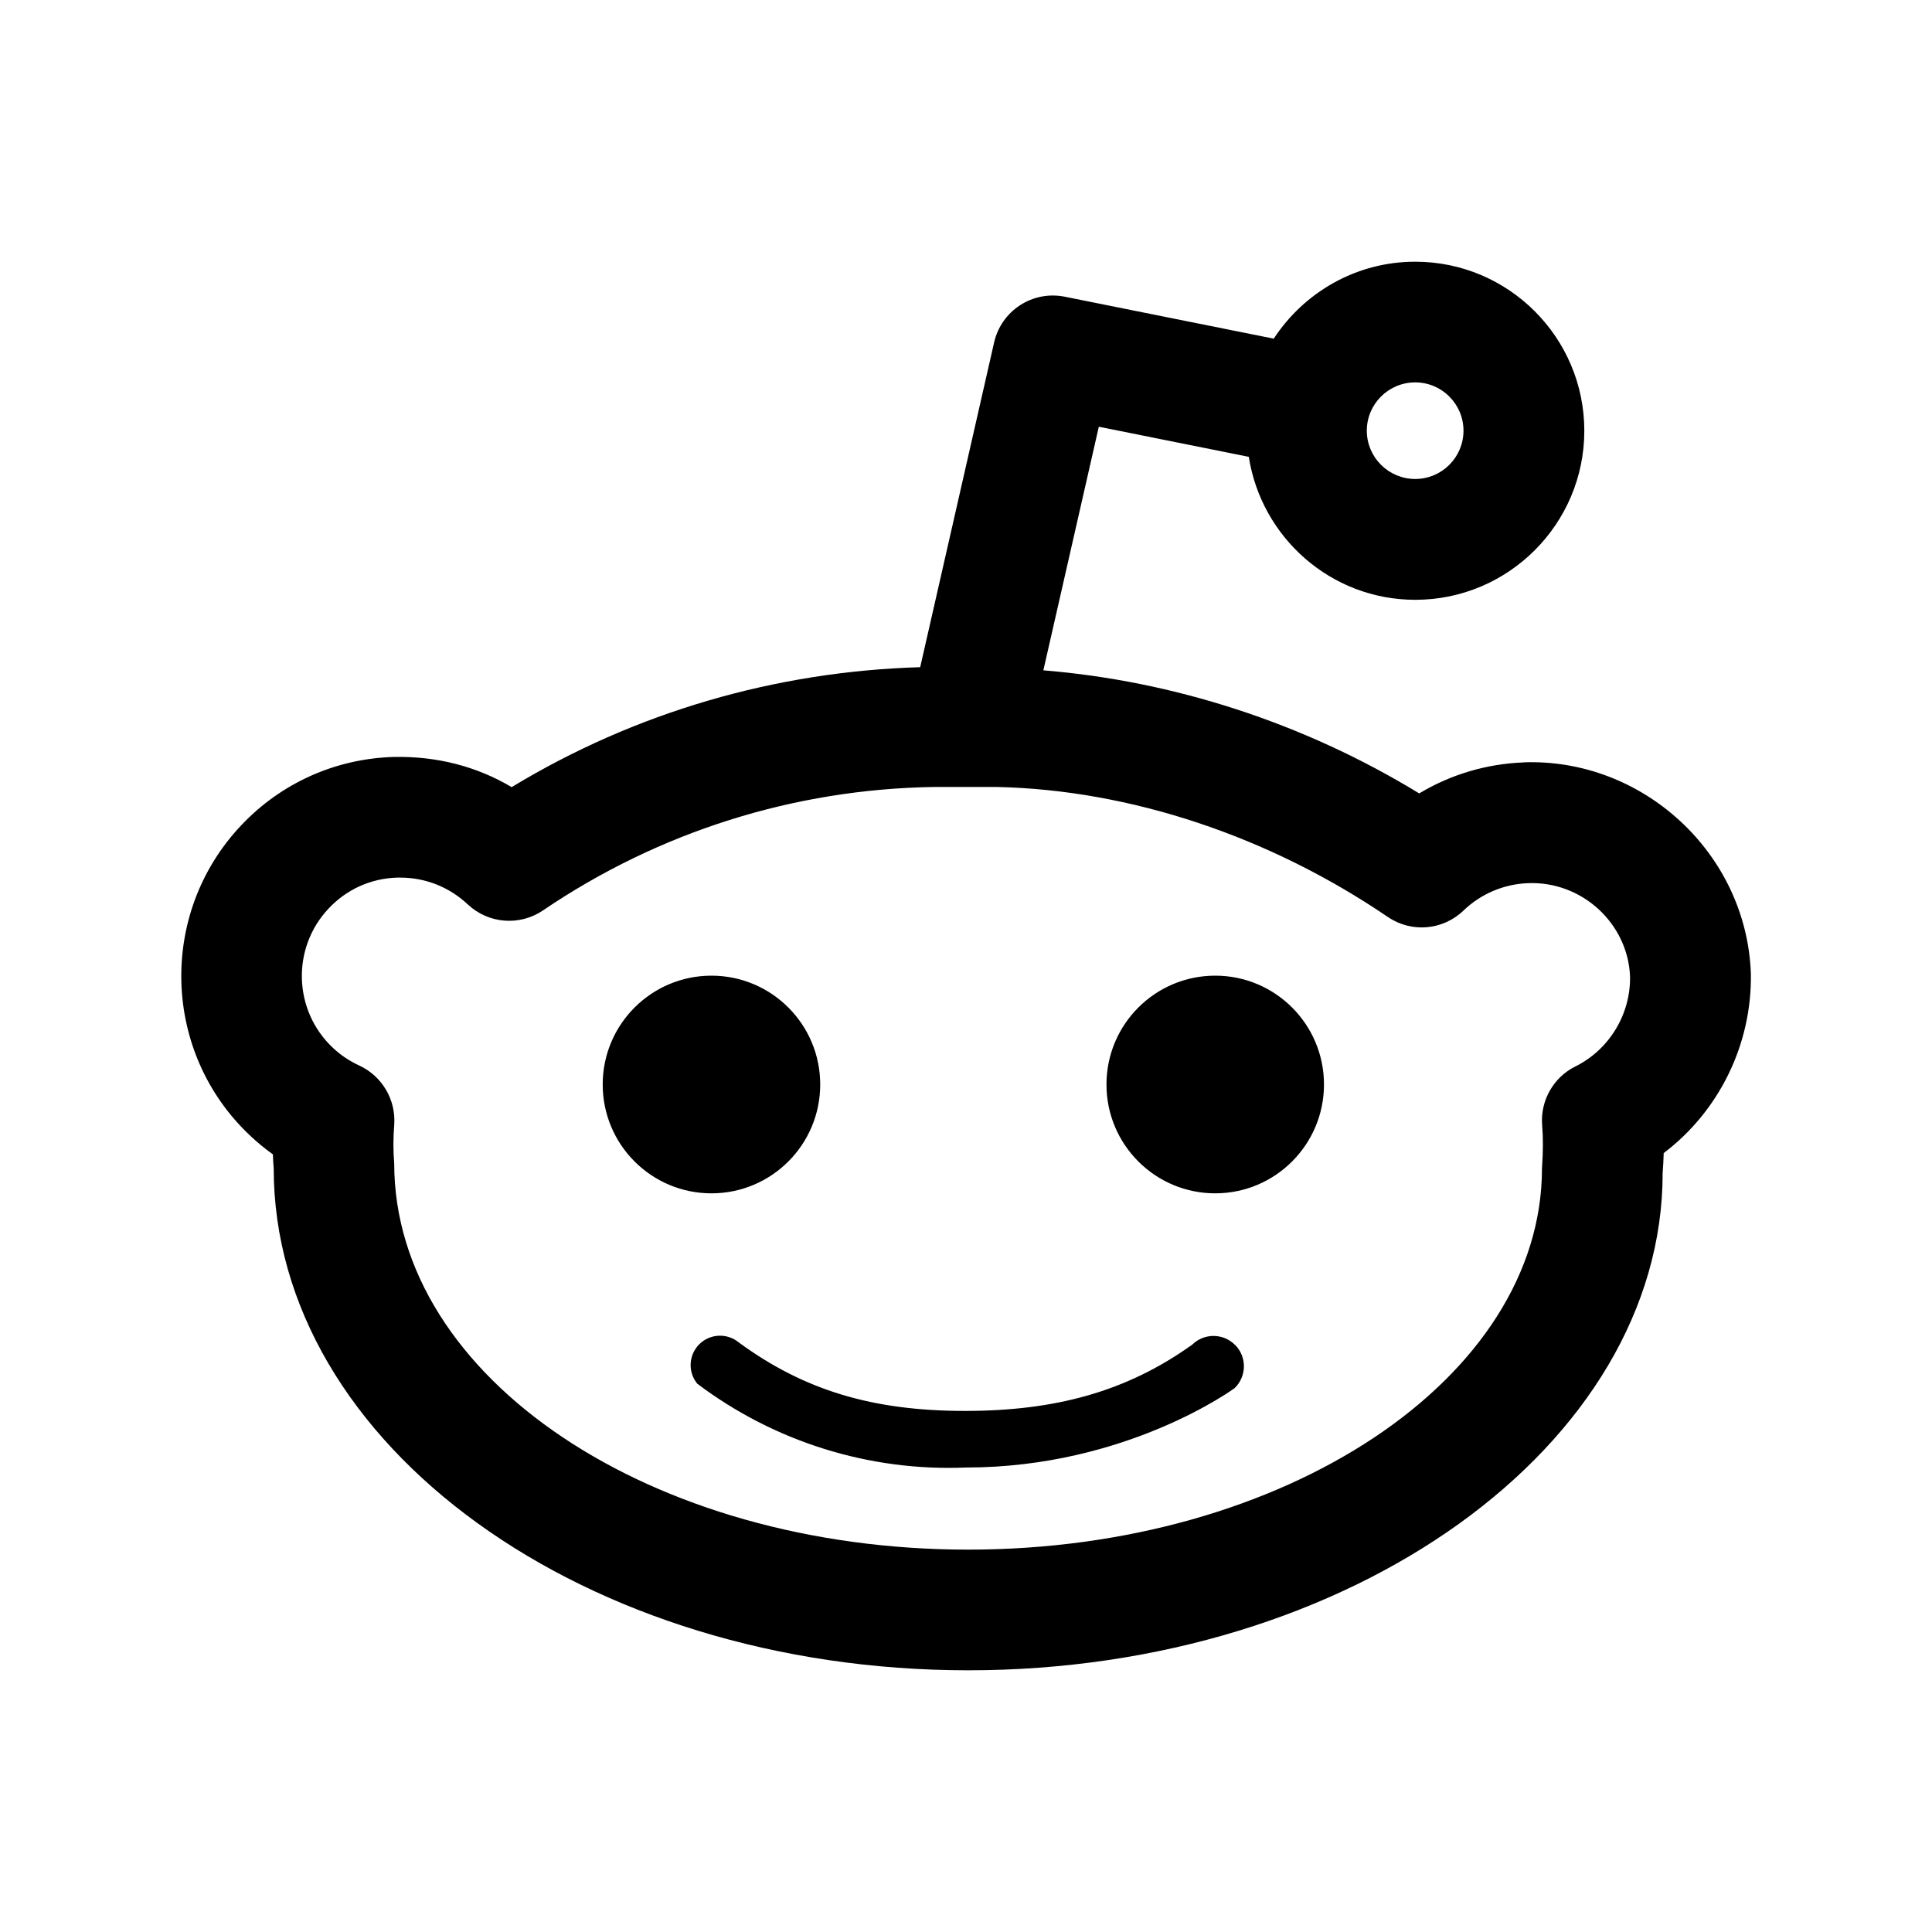 <svg xmlns="http://www.w3.org/2000/svg" width="24" height="24" viewBox="0 0 24 24">
    <path d="m18.929,9.471c-.462.017-.908.15-1.299.385-1.444-.882-3.064-1.398-4.669-1.529l.689-3.026,1.863.374c.157,1.003,1.021,1.776,2.068,1.776,1.158,0,2.1-.942,2.1-2.1s-.941-2.1-2.1-2.1c-.736,0-1.382.382-1.758.956l-2.595-.521c-.4-.081-.789.172-.879.569l-.918,4.033c-1.799.053-3.541.56-5.075,1.49-.438-.26-.934-.386-1.466-.375-.727.022-1.402.326-1.899.855-1.029,1.094-.977,2.821.116,3.849.089.084.184.162.283.233.002.062.005.12.01.172,0,3.439,3.87,6.237,8.628,6.237s8.628-2.798,8.626-6.178c.006-.082.011-.165.013-.247.684-.518,1.098-1.346,1.083-2.232-.056-1.5-1.348-2.674-2.82-2.622Zm-1.349-4.721c.331,0,.6.269.6.6s-.269.6-.6.6-.601-.269-.601-.6.27-.6.601-.6Zm1.991,8.497c-.274.136-.438.425-.414.73.013.159.013.318-.002.536,0,2.612-3.197,4.737-7.128,4.737s-7.128-2.125-7.13-4.796c-.013-.159-.013-.318,0-.477.024-.313-.149-.609-.435-.741-.121-.056-.231-.129-.328-.221-.491-.462-.515-1.238-.052-1.729.223-.238.526-.375.853-.384.013,0,.025,0,.038,0,.312,0,.608.117.838.333.257.241.645.271.935.074,1.438-.976,3.117-1.506,4.854-1.533h.784c1.652.036,3.377.609,4.855,1.614.294.201.686.167.941-.079.217-.208.502-.329.802-.34.672-.027,1.243.504,1.267,1.162.007.468-.259.906-.679,1.115Zm-10.733,1.577c-.746,0-1.351-.605-1.351-1.352s.605-1.352,1.351-1.352,1.351.605,1.351,1.352-.605,1.352-1.351,1.352Zm6.507,1.885c.146.149.142.388-.007.534,0,0-1.338.987-3.338.987-1.199.05-2.379-.318-3.338-1.041-.128-.156-.105-.386.051-.514.135-.11.328-.11.463,0,.812.596,1.665.852,2.811.852,1.114,0,2.004-.236,2.824-.824.149-.146.388-.143.534.007Zm1.102-3.237c0,.746-.605,1.352-1.351,1.352s-1.351-.605-1.351-1.352.605-1.352,1.351-1.352,1.351.605,1.351,1.352Z"/>
</svg>